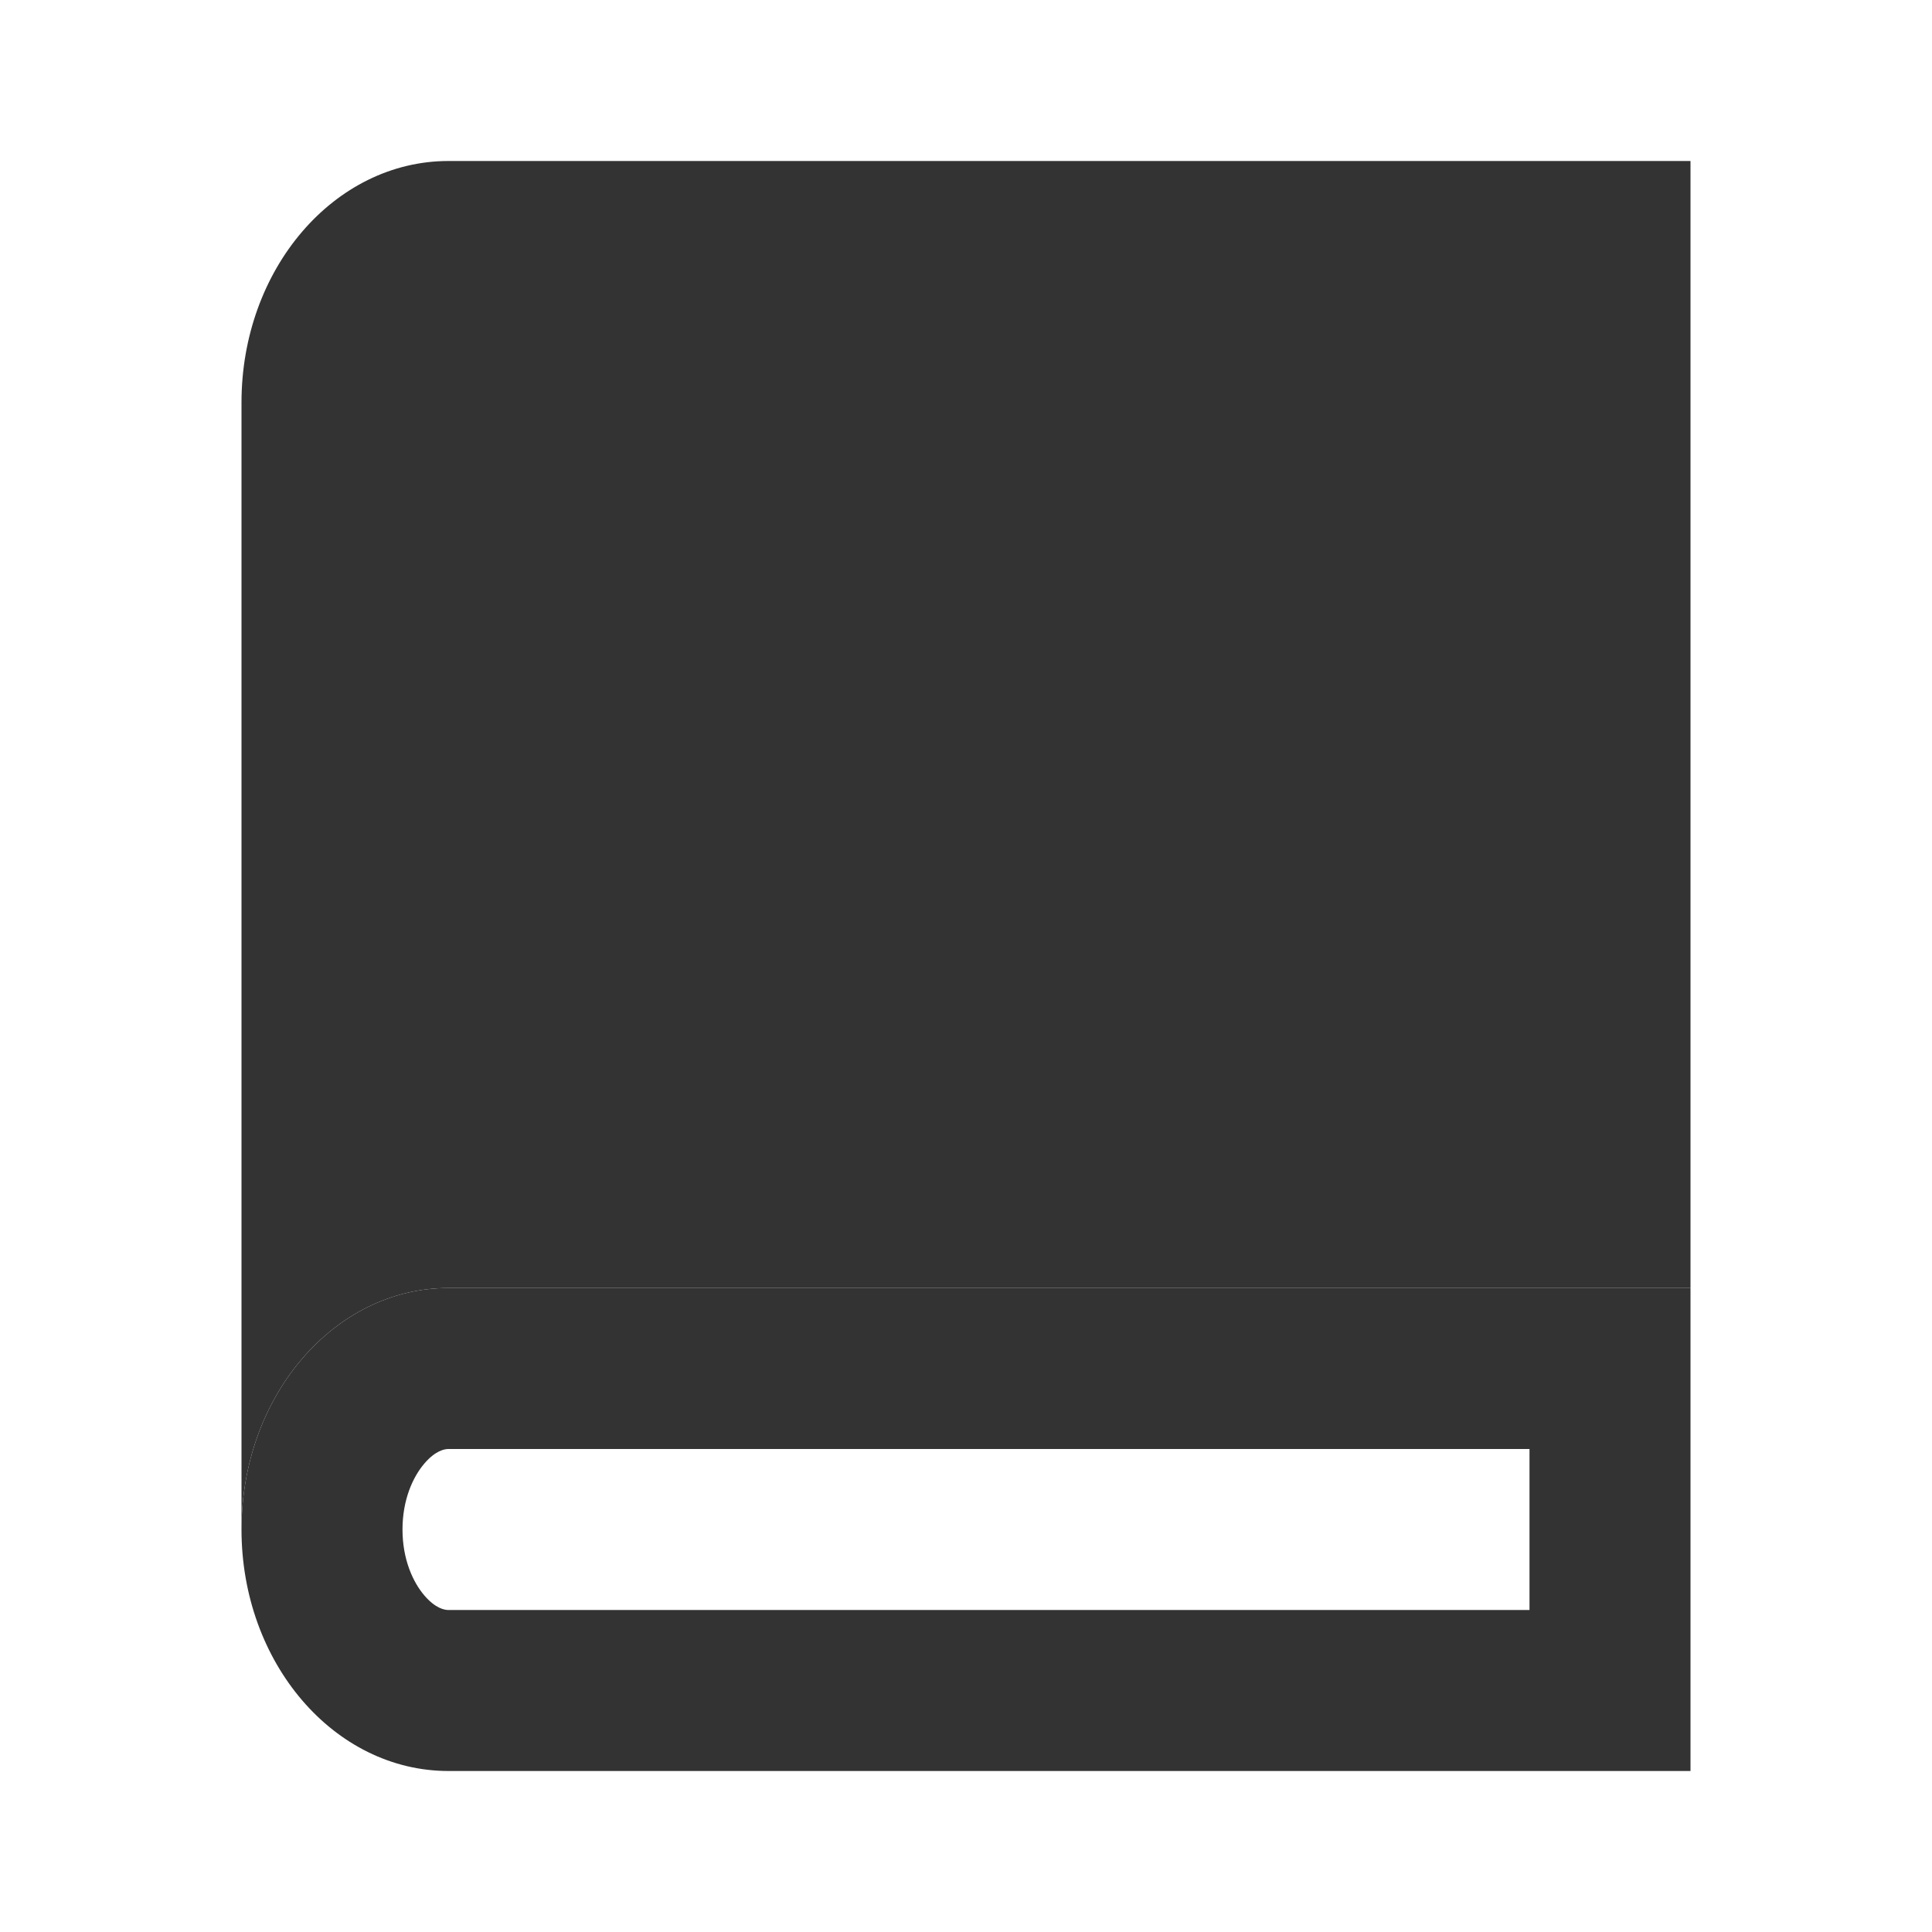<svg width="24" height="24" viewBox="0 0 24 24" fill="none" xmlns="http://www.w3.org/2000/svg">
<g id="Frame 159">
<path id="Subtract" fill-rule="evenodd" clip-rule="evenodd" d="M3 5C3 3.343 4.151 2 5.571 2H21V5V8V16H5.571C4.151 16 3 17.343 3 19V5Z" fill="#333333"/>
<path id="Rectangle 68 (Stroke) (Stroke)" fill-rule="evenodd" clip-rule="evenodd" d="M5.272 18.18C5.129 18.347 5 18.63 5 19C5 19.37 5.129 19.653 5.272 19.82C5.411 19.982 5.523 20 5.571 20H19V18H5.571C5.523 18 5.411 18.018 5.272 18.18ZM3 19C3 17.343 4.151 16 5.571 16H21V22H5.571C4.151 22 3 20.657 3 19Z" fill="#333333"/>
</g>
</svg>
